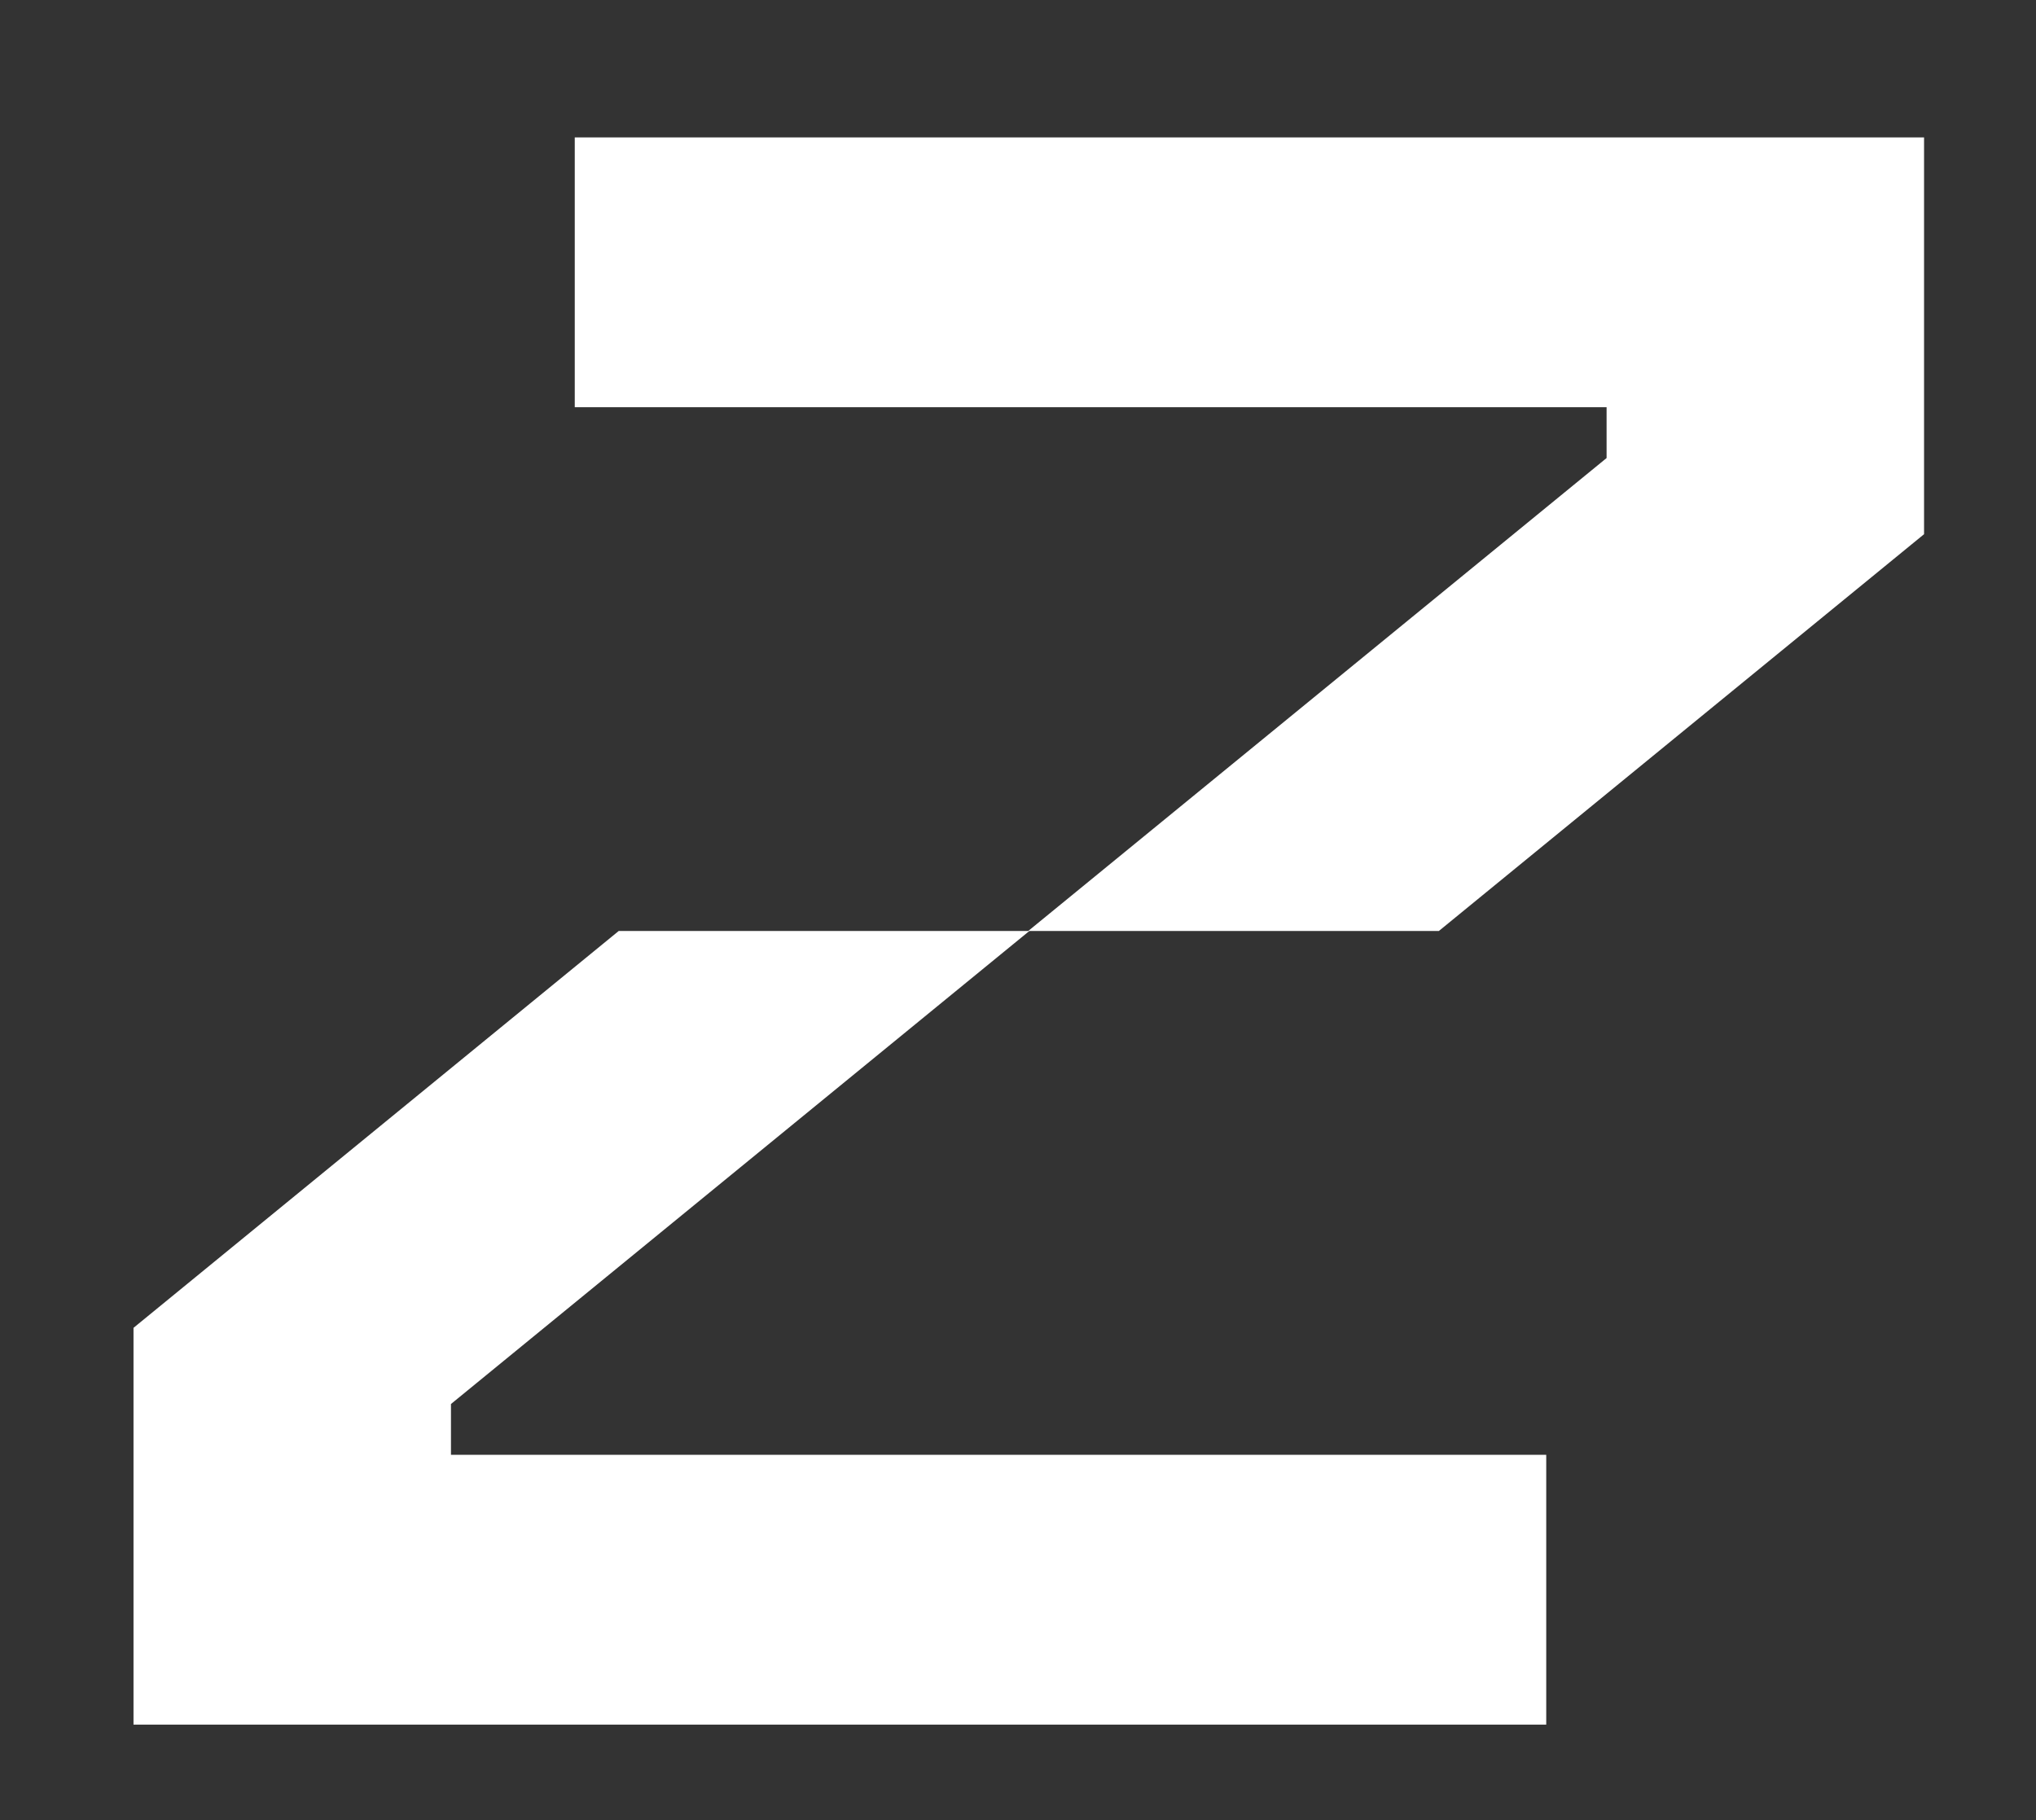 <?xml version="1.0" encoding="UTF-8"?>
<svg id="Camada_1" data-name="Camada 1" xmlns="http://www.w3.org/2000/svg" viewBox="0 0 343.75 307.32">
  <rect x="0" y="0" width="343.75" height="307.32" fill="#333333" stroke="none"/>
  <defs>
    <style>
      .cls-1 {
        fill: #fff;
        stroke-width: 0px;
      }
    </style>
  </defs>
  <polygon class="cls-1" points="173.79 157.2 242.93 157.2 324.85 90.2 324.85 23.2 97.04 23.2 97.04 68.76 271.25 68.76 271.25 77.34 173.6 157.2 104.46 157.2 22.54 224.21 22.54 291.21 261.06 291.21 261.06 245.65 76.14 245.65 76.14 237.07 173.79 157.2"/>
</svg>